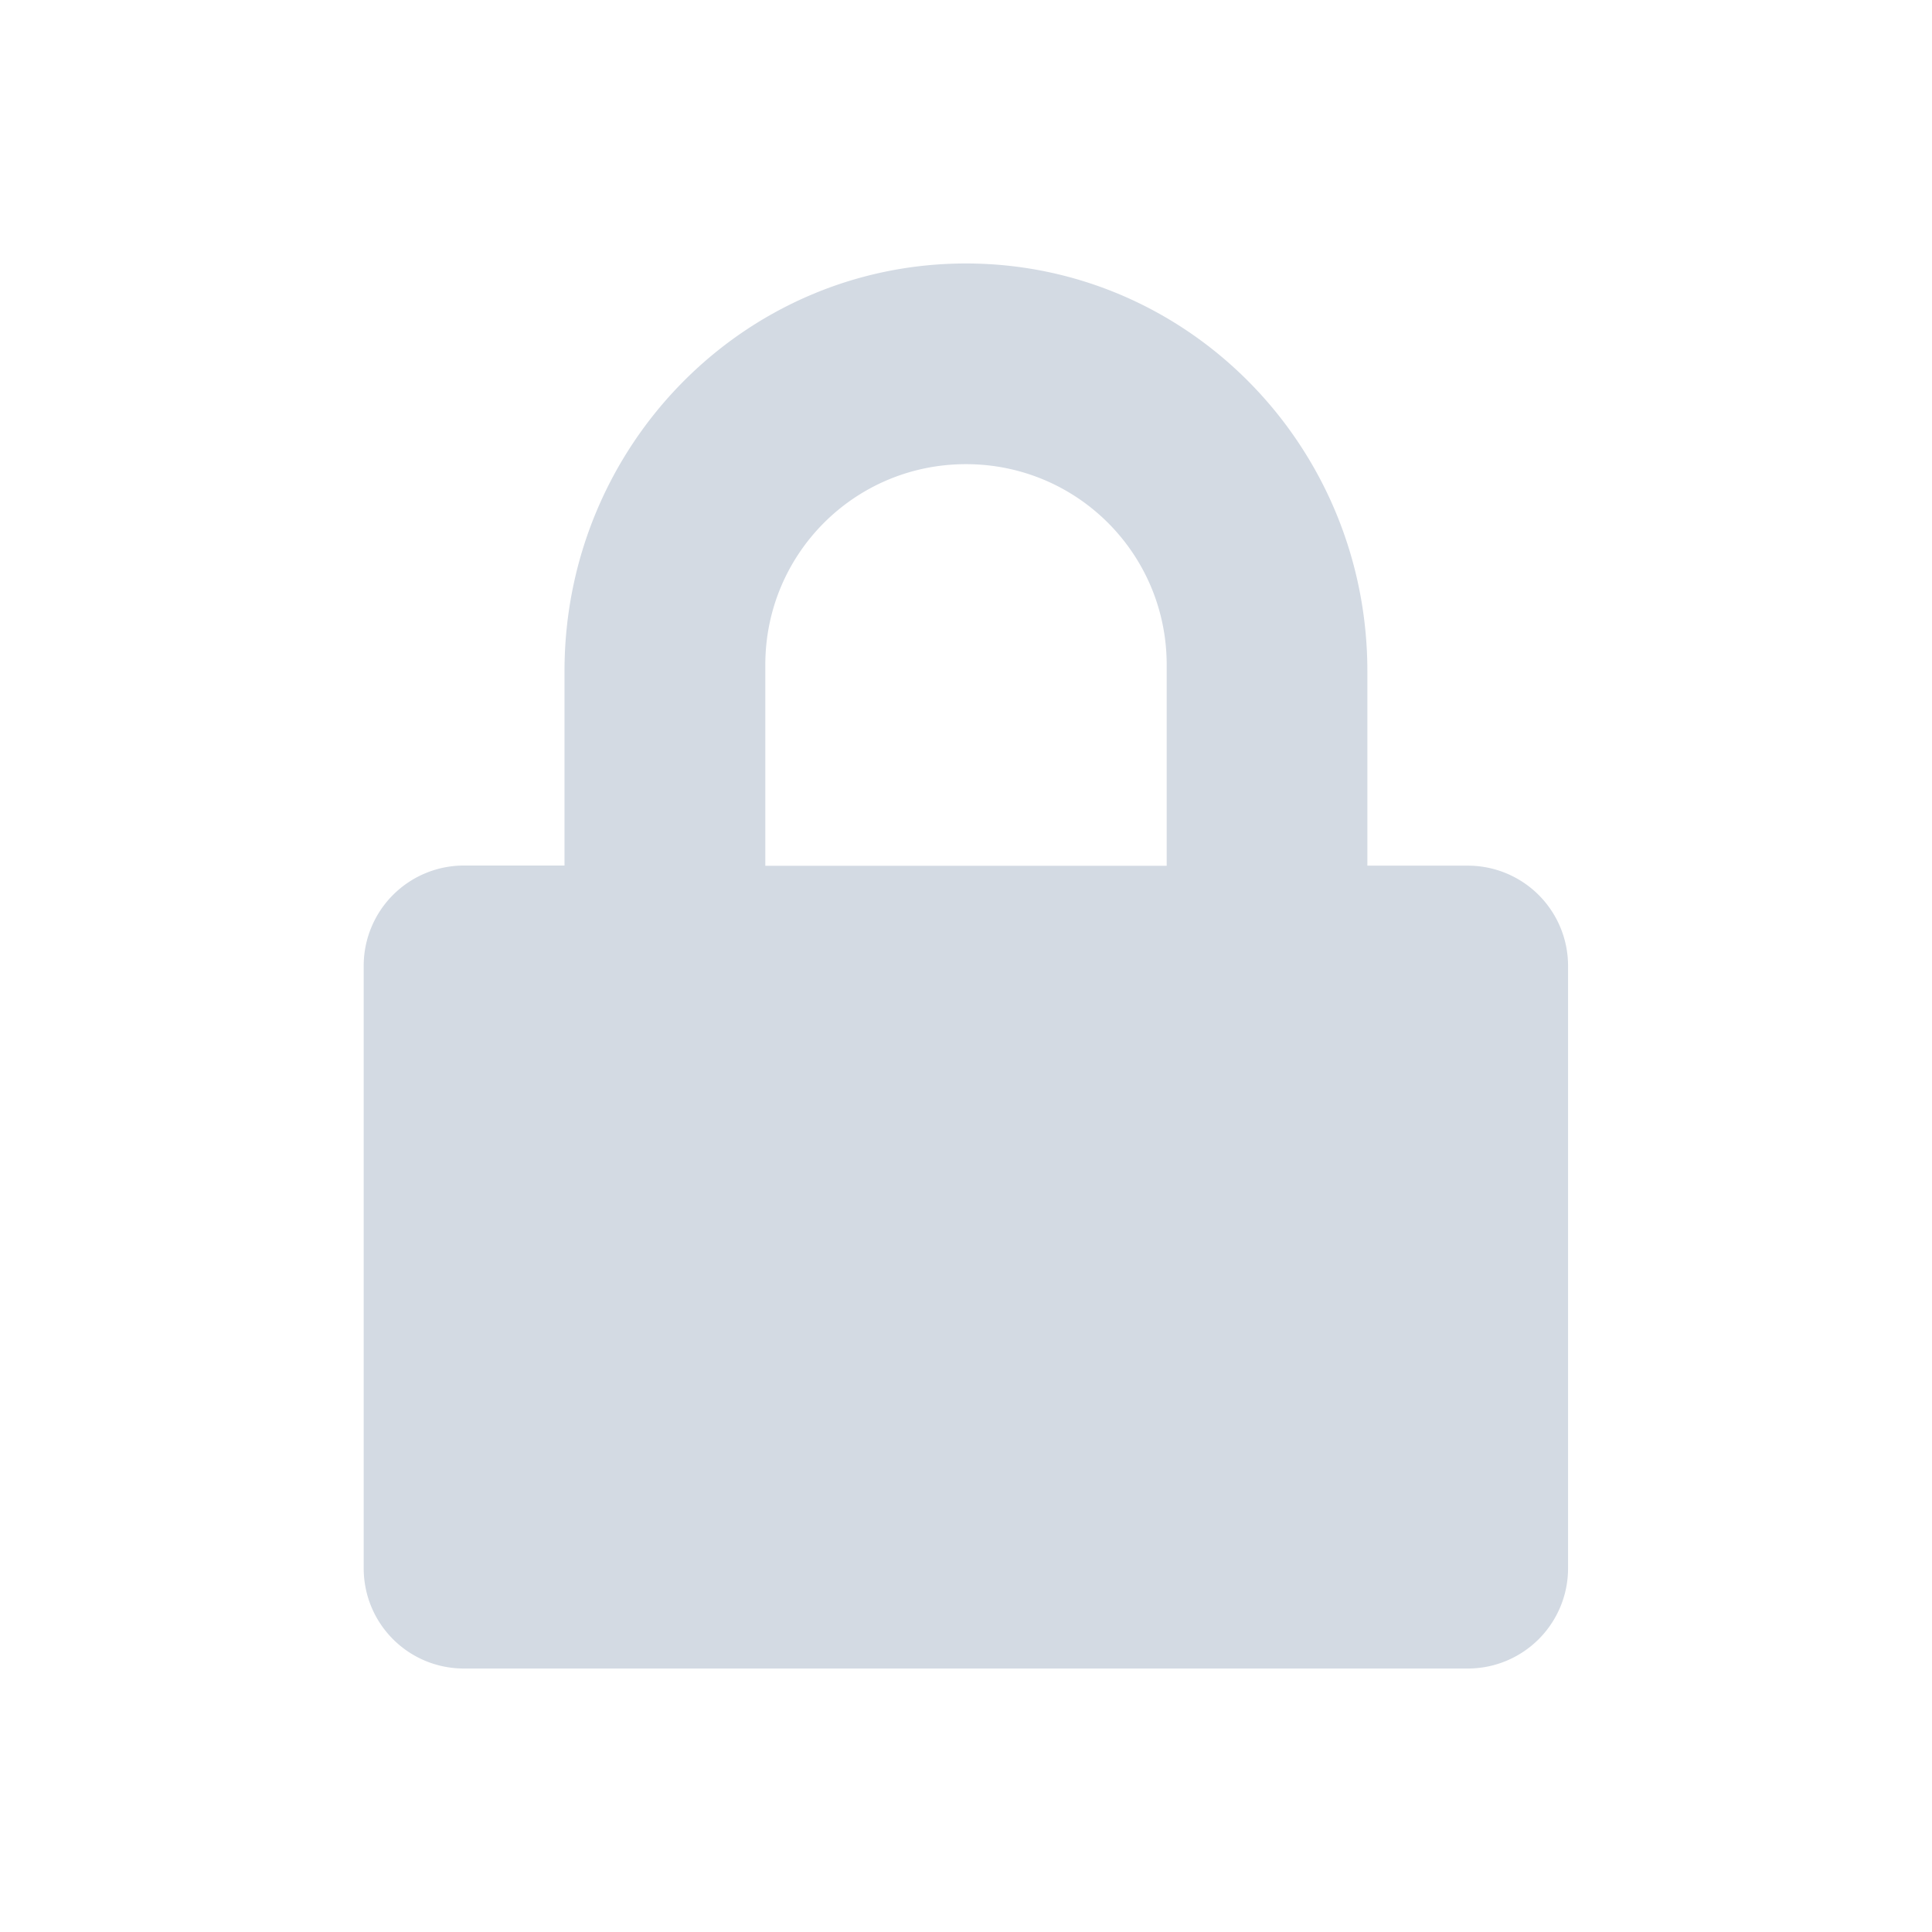 <svg xmlns="http://www.w3.org/2000/svg" width="22" height="22" viewBox="0 0 16 16" version="1.1" id="svg7"><defs id="defs3"><style id="current-color-scheme" type="text/css"></style></defs><path d="M8 2.182c-1.842 0-3.325 1.514-3.325 3.376v1.61h-.83A.83.83 0 0 0 3.012 8v4.987c0 .46.37.831.831.831h8.312a.83.83 0 0 0 .831-.831V8a.83.83 0 0 0-.831-.831h-.831v-1.61c0-1.862-1.483-3.377-3.325-3.377zm0 1.662c.92 0 1.662.742 1.662 1.662V7.17H6.338V5.506c0-.92.741-1.662 1.662-1.662z" id="path5" color="#d3dae3" fill="currentColor" stroke-width=".831"/></svg>
